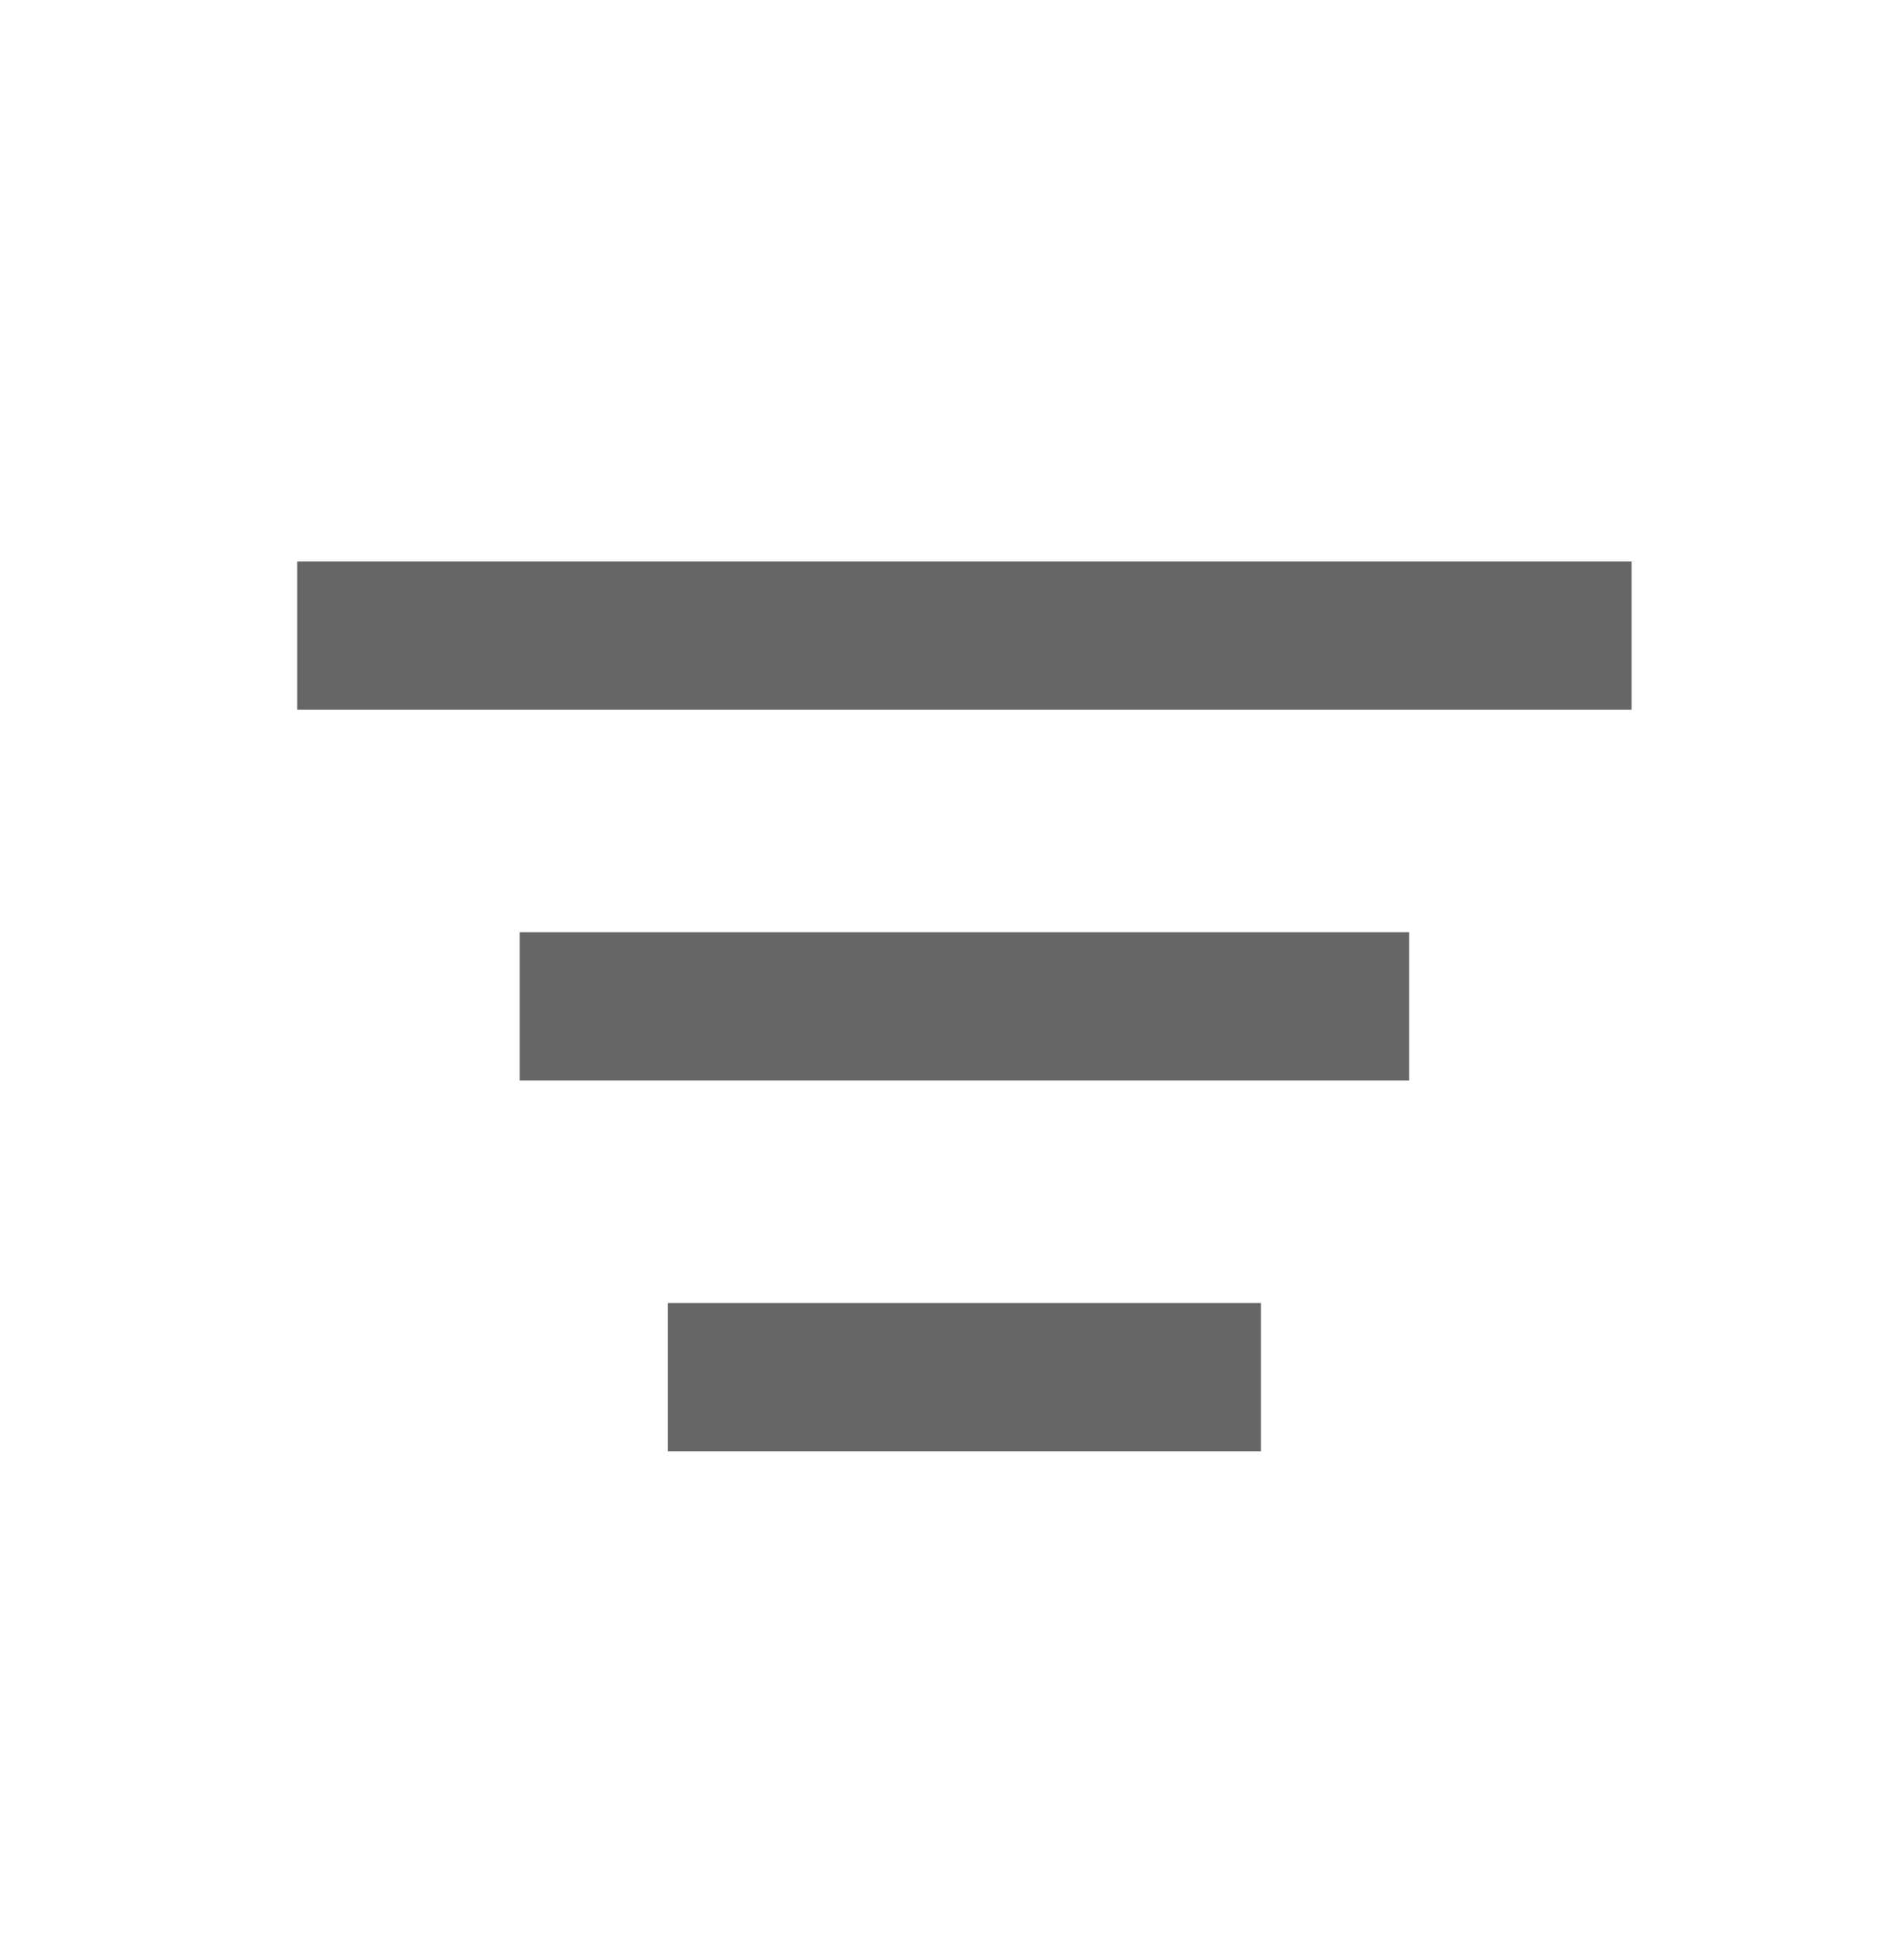 <?xml version="1.0" encoding="UTF-8"?>
<svg width="61px" height="62px" viewBox="0 0 61 62" version="1.1" xmlns="http://www.w3.org/2000/svg" xmlns:xlink="http://www.w3.org/1999/xlink">
    <title>21D0C16B-DAB8-4908-ADA8-3B318576C753</title>
    <g id="Styleguide" stroke="none" stroke-width="1" fill="none" fill-rule="evenodd">
        <g id="STYLEGUIDE:-Basics" transform="translate(-2447, -3493)">
            <g id="ICONS" transform="translate(0, 2817.952)">
                <g id="ICONS-LANDING" transform="translate(70.964, 535.663)">
                    <g id="Group" transform="translate(2307.47, 141.196)">
                        <g id="ic-filter" transform="translate(70.964, 0.732)">
                            <rect id="Rectangle" x="0" y="0" width="57" height="57"></rect>
                            <path d="M38,39.188 L38,43.938 L19,43.938 L19,39.188 L38,39.188 Z M42.75,27.312 L42.75,32.062 L14.25,32.062 L14.25,27.312 L42.75,27.312 Z M49.875,15.438 L49.875,20.188 L7.125,20.188 L7.125,15.438 L49.875,15.438 Z" id="Icon-Color" fill="#666666"></path>
                        </g>
                    </g>
                </g>
            </g>
        </g>
    </g>
</svg>